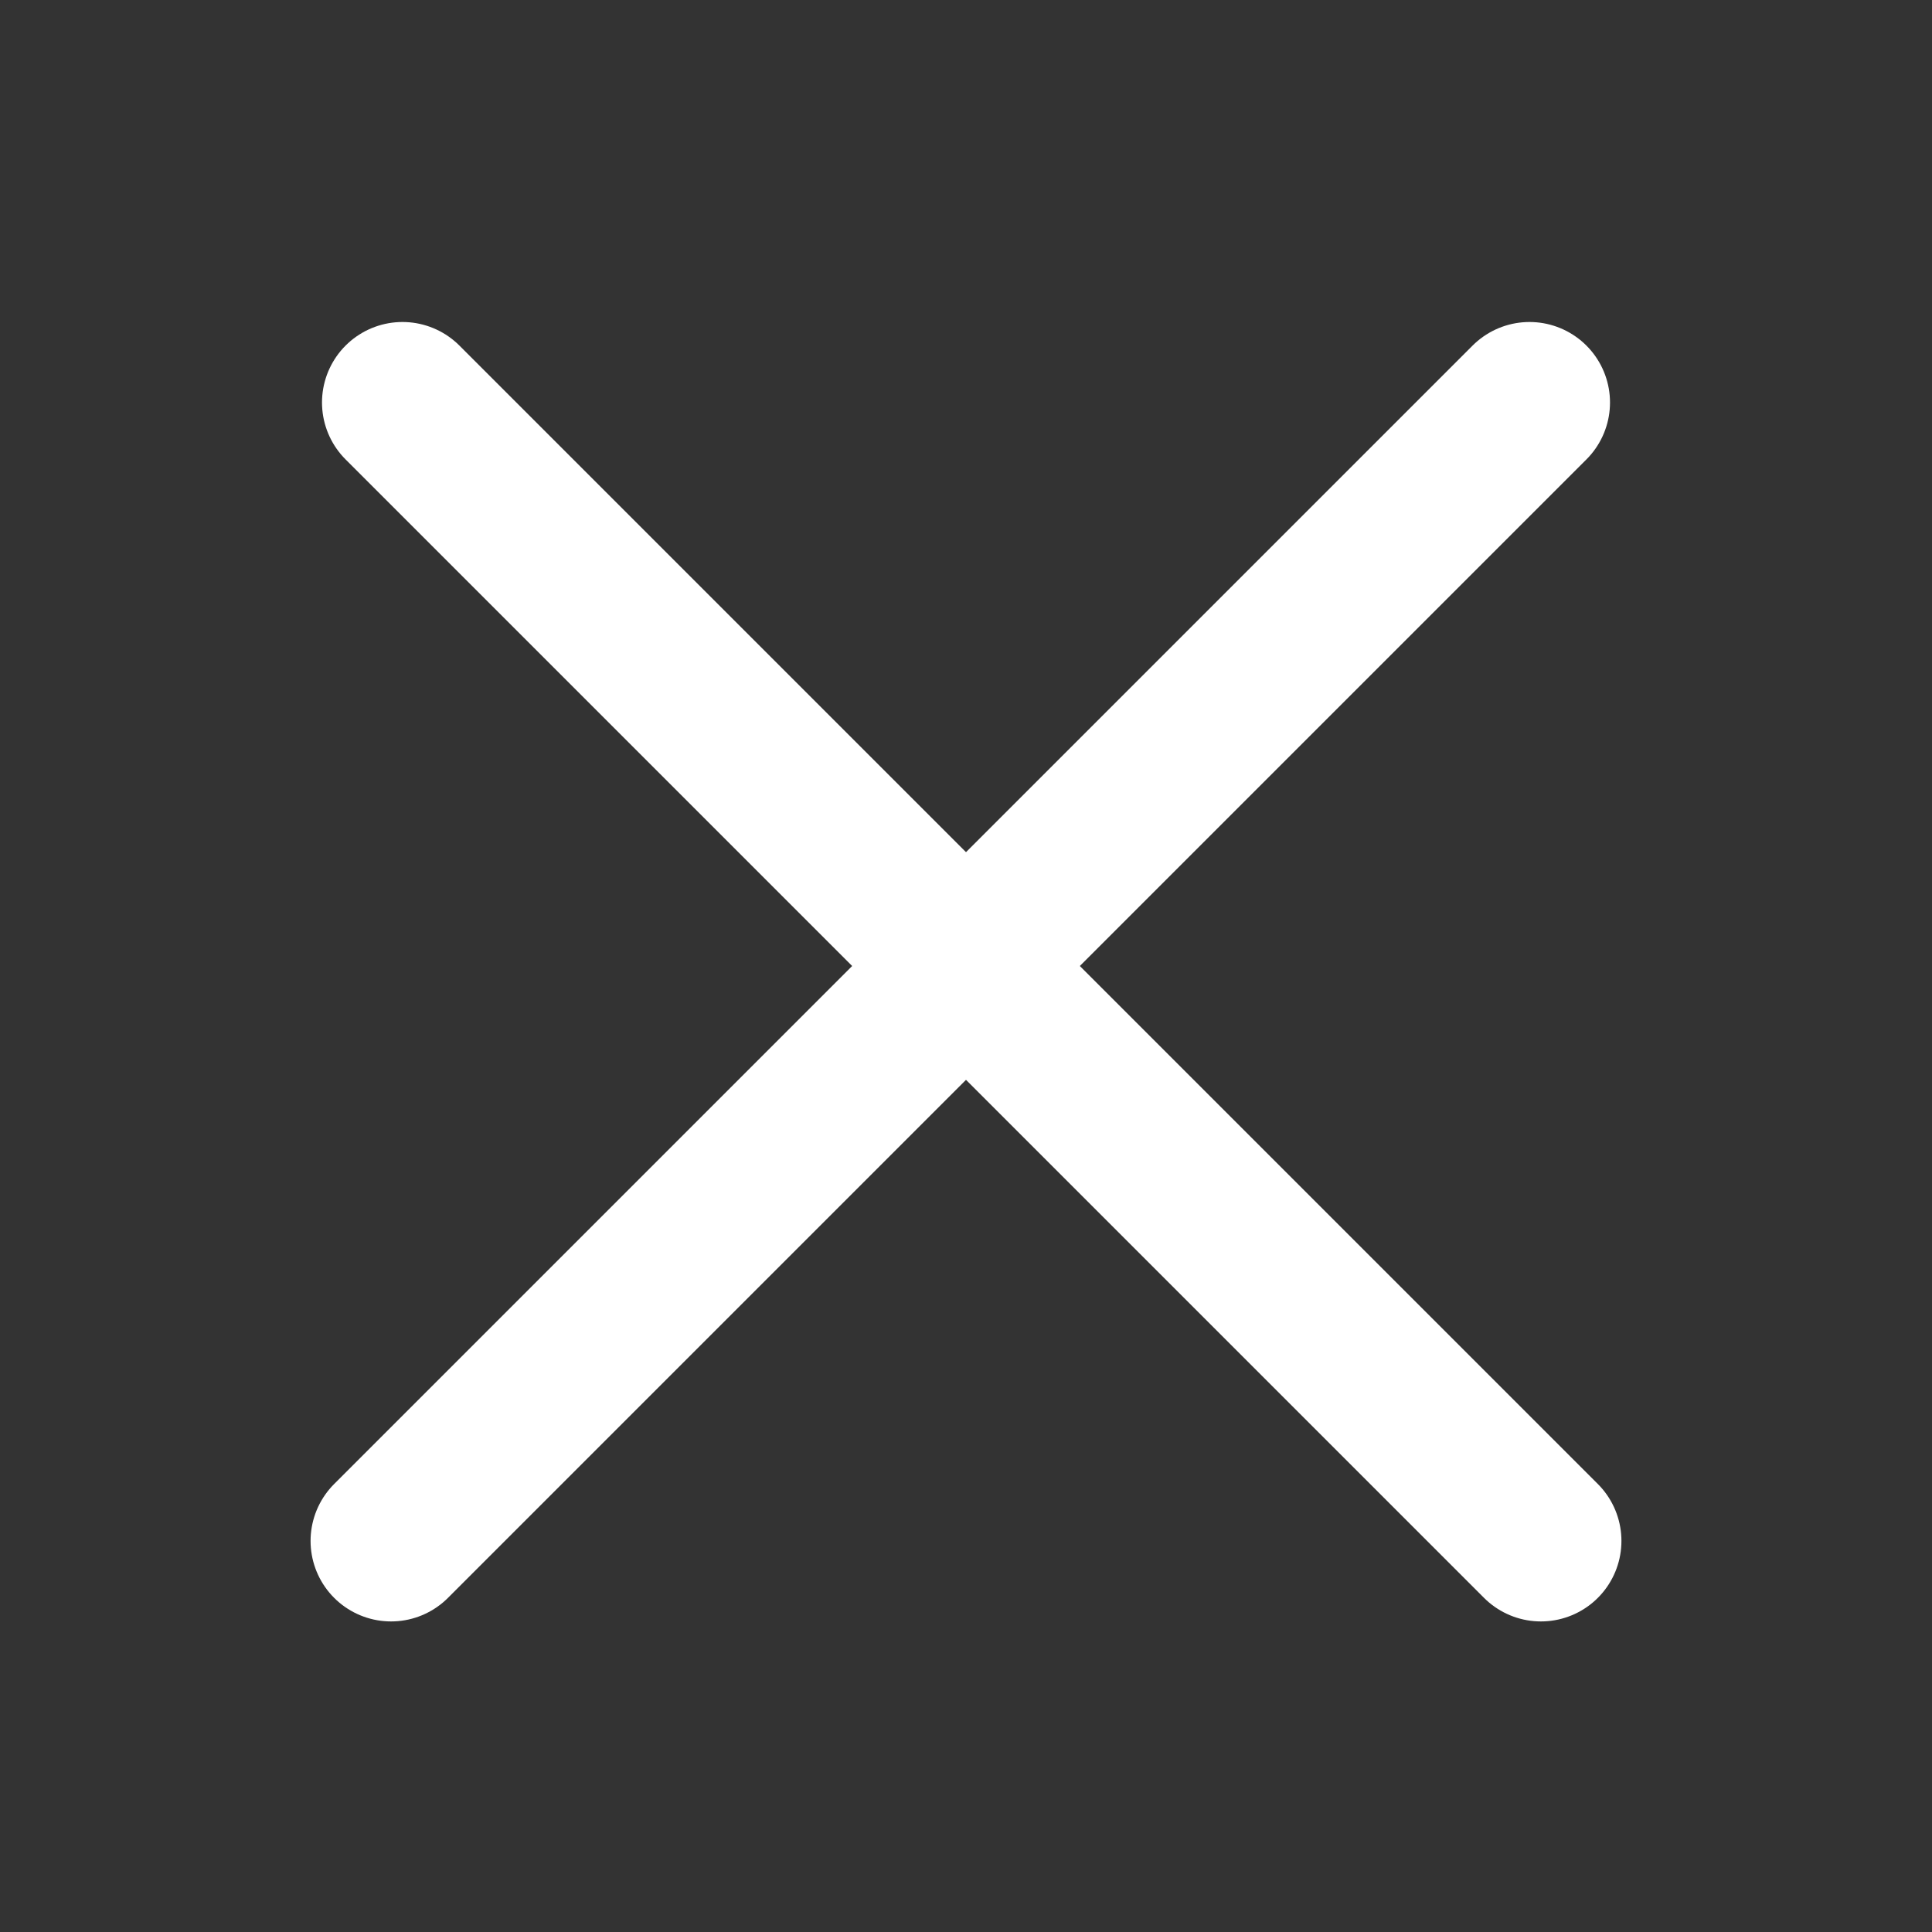 <svg width="24" height="24" viewBox="0 0 24 24" fill="none" xmlns="http://www.w3.org/2000/svg">
    <rect x="0" y="0" width="24" height="24" fill="#333333" stroke="none"/>
    <path d="M5 5L12.071 12.071L19.142 19.142" stroke="#fff" stroke-width="2"
        stroke-linecap="round" stroke-linejoin="round" />
    <path d="M19 5L11.929 12.071L4.858 19.142" stroke="#fff" stroke-width="2"
        stroke-linecap="round" stroke-linejoin="round" />
</svg>
